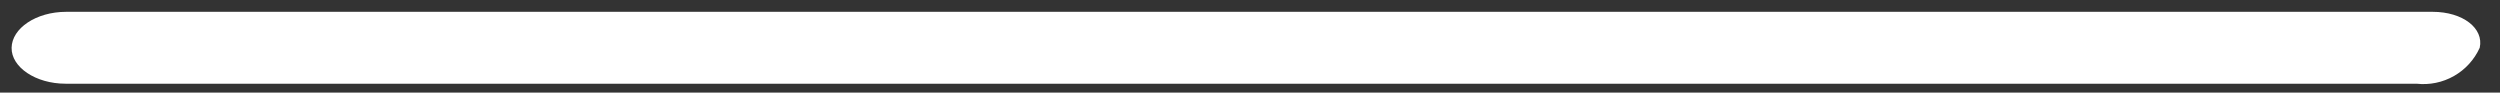 <svg width="81" height="3" viewBox="0 0 81 3" fill="none" xmlns="http://www.w3.org/2000/svg">
<rect x="0" y="0" width="81" height="3" fill="#333333" stroke="none"/>
<path d="M78.294 2.712H2.122C1.156 2.712 0.364 2.176 0.376 1.547C0.387 0.918 1.167 0.383 2.145 0.383H78.818C79.796 0.383 80.483 0.918 80.343 1.547C80.169 1.933 79.876 2.254 79.508 2.463C79.14 2.672 78.715 2.759 78.294 2.712Z" fill="white"/>
</svg>
